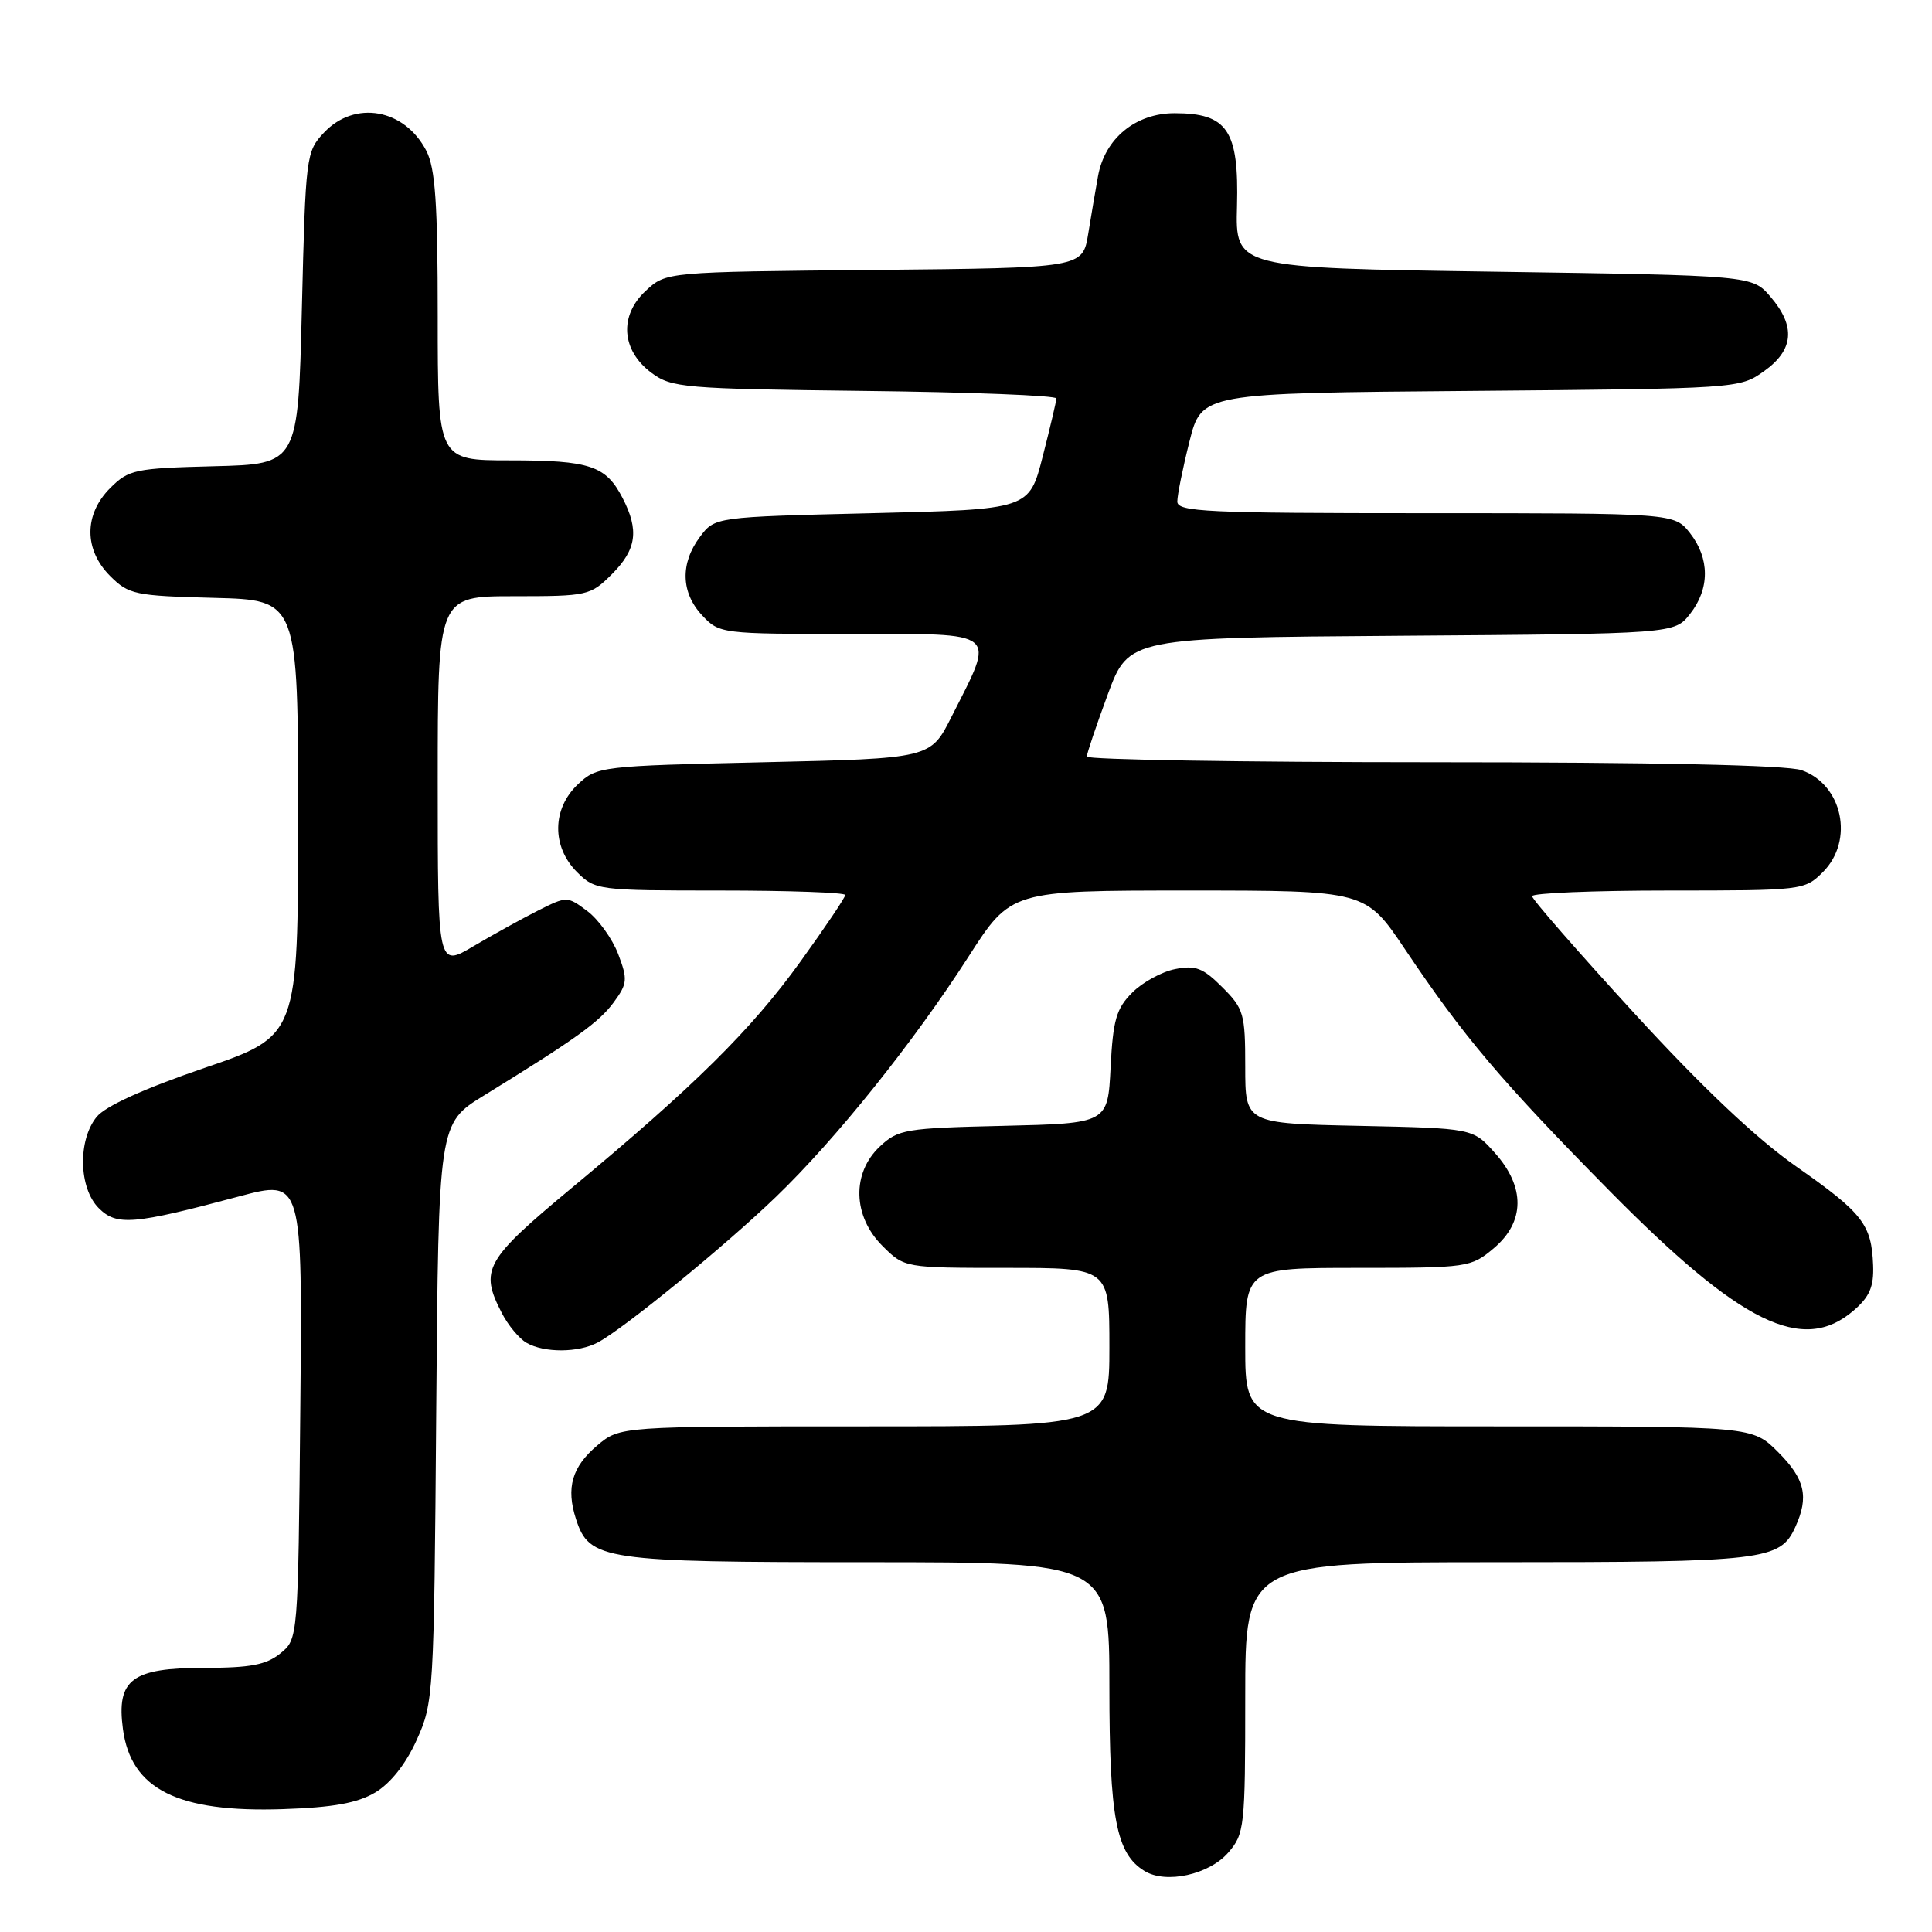 <?xml version="1.0" encoding="UTF-8" standalone="no"?>
<!DOCTYPE svg PUBLIC "-//W3C//DTD SVG 1.1//EN" "http://www.w3.org/Graphics/SVG/1.1/DTD/svg11.dtd" >
<svg xmlns="http://www.w3.org/2000/svg" xmlns:xlink="http://www.w3.org/1999/xlink" version="1.1" viewBox="0 0 256 256">
 <g >
 <path fill="currentColor"
d=" M 162.75 245.48 C 164.90 243.00 165.00 242.12 165.00 224.94 C 165.00 207.00 165.00 207.00 198.45 207.00 C 233.84 207.00 235.88 206.76 237.89 202.34 C 239.72 198.33 239.18 195.98 235.60 192.40 C 232.20 189.00 232.20 189.00 198.60 189.00 C 165.00 189.00 165.00 189.00 165.00 178.50 C 165.00 168.00 165.00 168.00 179.92 168.00 C 194.52 168.00 194.91 167.94 197.92 165.41 C 202.07 161.92 202.13 157.30 198.08 152.77 C 195.17 149.50 195.17 149.50 180.08 149.18 C 165.00 148.86 165.00 148.86 165.00 141.35 C 165.00 134.32 164.81 133.65 161.96 130.81 C 159.40 128.25 158.41 127.87 155.71 128.41 C 153.94 128.76 151.38 130.16 150.02 131.53 C 147.92 133.63 147.48 135.14 147.16 141.43 C 146.79 148.85 146.79 148.85 132.97 149.18 C 119.95 149.48 119.01 149.64 116.58 151.92 C 112.84 155.44 112.99 161.15 116.92 165.08 C 119.85 168.00 119.85 168.00 133.42 168.00 C 147.00 168.00 147.00 168.00 147.00 178.50 C 147.00 189.00 147.00 189.00 114.58 189.00 C 82.15 189.00 82.15 189.00 79.14 191.53 C 75.79 194.36 74.98 197.14 76.32 201.28 C 78.08 206.73 79.88 207.00 114.95 207.00 C 147.00 207.00 147.00 207.00 147.00 223.53 C 147.00 240.90 147.90 245.63 151.66 247.92 C 154.51 249.66 160.21 248.40 162.75 245.48 Z  M 49.71 237.52 C 51.74 236.31 53.76 233.77 55.21 230.56 C 57.45 225.61 57.51 224.65 57.80 187.18 C 58.11 148.87 58.11 148.87 64.09 145.18 C 76.28 137.68 79.40 135.44 81.33 132.80 C 83.14 130.33 83.19 129.79 81.91 126.41 C 81.13 124.38 79.29 121.82 77.82 120.72 C 75.17 118.74 75.11 118.74 71.32 120.64 C 69.22 121.70 65.36 123.83 62.75 125.37 C 58.00 128.19 58.00 128.19 58.00 103.60 C 58.00 79.00 58.00 79.00 68.08 79.00 C 77.88 79.00 78.23 78.92 81.08 76.08 C 84.35 72.80 84.71 70.27 82.49 65.98 C 80.28 61.70 78.17 61.00 67.57 61.00 C 58.00 61.00 58.00 61.00 58.00 41.95 C 58.00 26.92 57.68 22.29 56.49 19.98 C 53.60 14.40 47.01 13.23 42.92 17.58 C 40.56 20.09 40.49 20.65 40.00 40.83 C 39.50 61.50 39.50 61.50 28.35 61.78 C 17.86 62.05 17.06 62.22 14.60 64.67 C 11.11 68.16 11.11 72.84 14.60 76.33 C 17.06 78.78 17.86 78.95 28.35 79.22 C 39.50 79.50 39.50 79.50 39.50 108.38 C 39.50 137.27 39.50 137.27 27.05 141.52 C 19.05 144.26 13.95 146.57 12.80 148.00 C 10.29 151.10 10.43 157.43 13.08 160.08 C 15.46 162.46 17.66 162.28 31.68 158.53 C 40.08 156.29 40.08 156.29 39.79 186.73 C 39.50 217.18 39.50 217.18 37.14 219.09 C 35.27 220.60 33.17 221.00 27.04 221.00 C 17.46 221.00 15.41 222.55 16.29 229.12 C 17.36 237.10 23.55 240.19 37.50 239.72 C 44.14 239.50 47.34 238.92 49.71 237.52 Z  M 79.22 177.88 C 82.69 176.03 96.09 165.08 102.82 158.59 C 110.75 150.96 121.03 138.13 128.34 126.75 C 133.96 118.00 133.96 118.00 157.45 118.00 C 180.94 118.00 180.94 118.00 186.15 125.75 C 193.98 137.42 198.90 143.22 213.21 157.73 C 230.70 175.45 238.86 179.46 245.61 173.66 C 247.73 171.84 248.31 170.50 248.20 167.65 C 247.99 162.24 246.84 160.75 238.06 154.60 C 232.73 150.87 225.61 144.14 216.55 134.26 C 209.11 126.14 203.01 119.16 203.01 118.75 C 203.00 118.34 211.12 118.00 221.05 118.00 C 238.87 118.00 239.12 117.97 241.55 115.55 C 245.72 111.37 244.16 103.95 238.71 102.05 C 236.78 101.38 219.29 101.00 189.85 101.00 C 164.63 101.00 144.00 100.66 144.01 100.25 C 144.01 99.84 145.27 96.12 146.79 92.00 C 149.57 84.50 149.57 84.50 185.72 84.24 C 221.87 83.98 221.87 83.98 223.94 81.35 C 226.57 78.01 226.56 73.99 223.93 70.63 C 221.85 68.00 221.85 68.00 188.93 68.00 C 159.90 68.00 156.00 67.82 156.00 66.46 C 156.00 65.61 156.72 62.03 157.61 58.50 C 159.22 52.09 159.22 52.09 194.86 51.80 C 230.30 51.50 230.52 51.49 233.75 49.18 C 237.70 46.37 237.96 43.23 234.59 39.31 C 232.18 36.50 232.18 36.50 197.93 36.00 C 163.69 35.50 163.69 35.50 163.91 27.31 C 164.17 17.27 162.65 15.00 155.64 15.00 C 150.46 15.00 146.38 18.36 145.49 23.36 C 145.18 25.09 144.59 28.52 144.19 31.00 C 143.45 35.50 143.45 35.50 115.85 35.77 C 88.26 36.03 88.26 36.03 85.57 38.53 C 82.01 41.82 82.33 46.43 86.32 49.40 C 88.98 51.38 90.56 51.52 114.57 51.80 C 128.56 51.96 139.99 52.41 139.98 52.80 C 139.96 53.18 139.15 56.65 138.16 60.50 C 136.37 67.50 136.37 67.50 115.54 68.00 C 94.71 68.50 94.71 68.50 92.73 71.16 C 90.11 74.67 90.23 78.55 93.05 81.55 C 95.32 83.97 95.58 84.00 112.78 84.00 C 132.64 84.00 131.93 83.41 126.07 95.00 C 123.30 100.50 123.30 100.50 101.23 101.00 C 79.57 101.49 79.11 101.55 76.58 103.92 C 73.14 107.16 73.09 112.18 76.45 115.55 C 78.86 117.95 79.22 118.00 95.45 118.00 C 104.55 118.00 112.00 118.27 112.00 118.59 C 112.00 118.92 109.33 122.89 106.06 127.42 C 99.53 136.47 92.01 143.91 75.74 157.42 C 64.24 166.98 63.53 168.25 66.50 174.00 C 67.32 175.60 68.79 177.36 69.75 177.92 C 72.09 179.28 76.64 179.26 79.22 177.88 Z "/>
</g>
</svg>